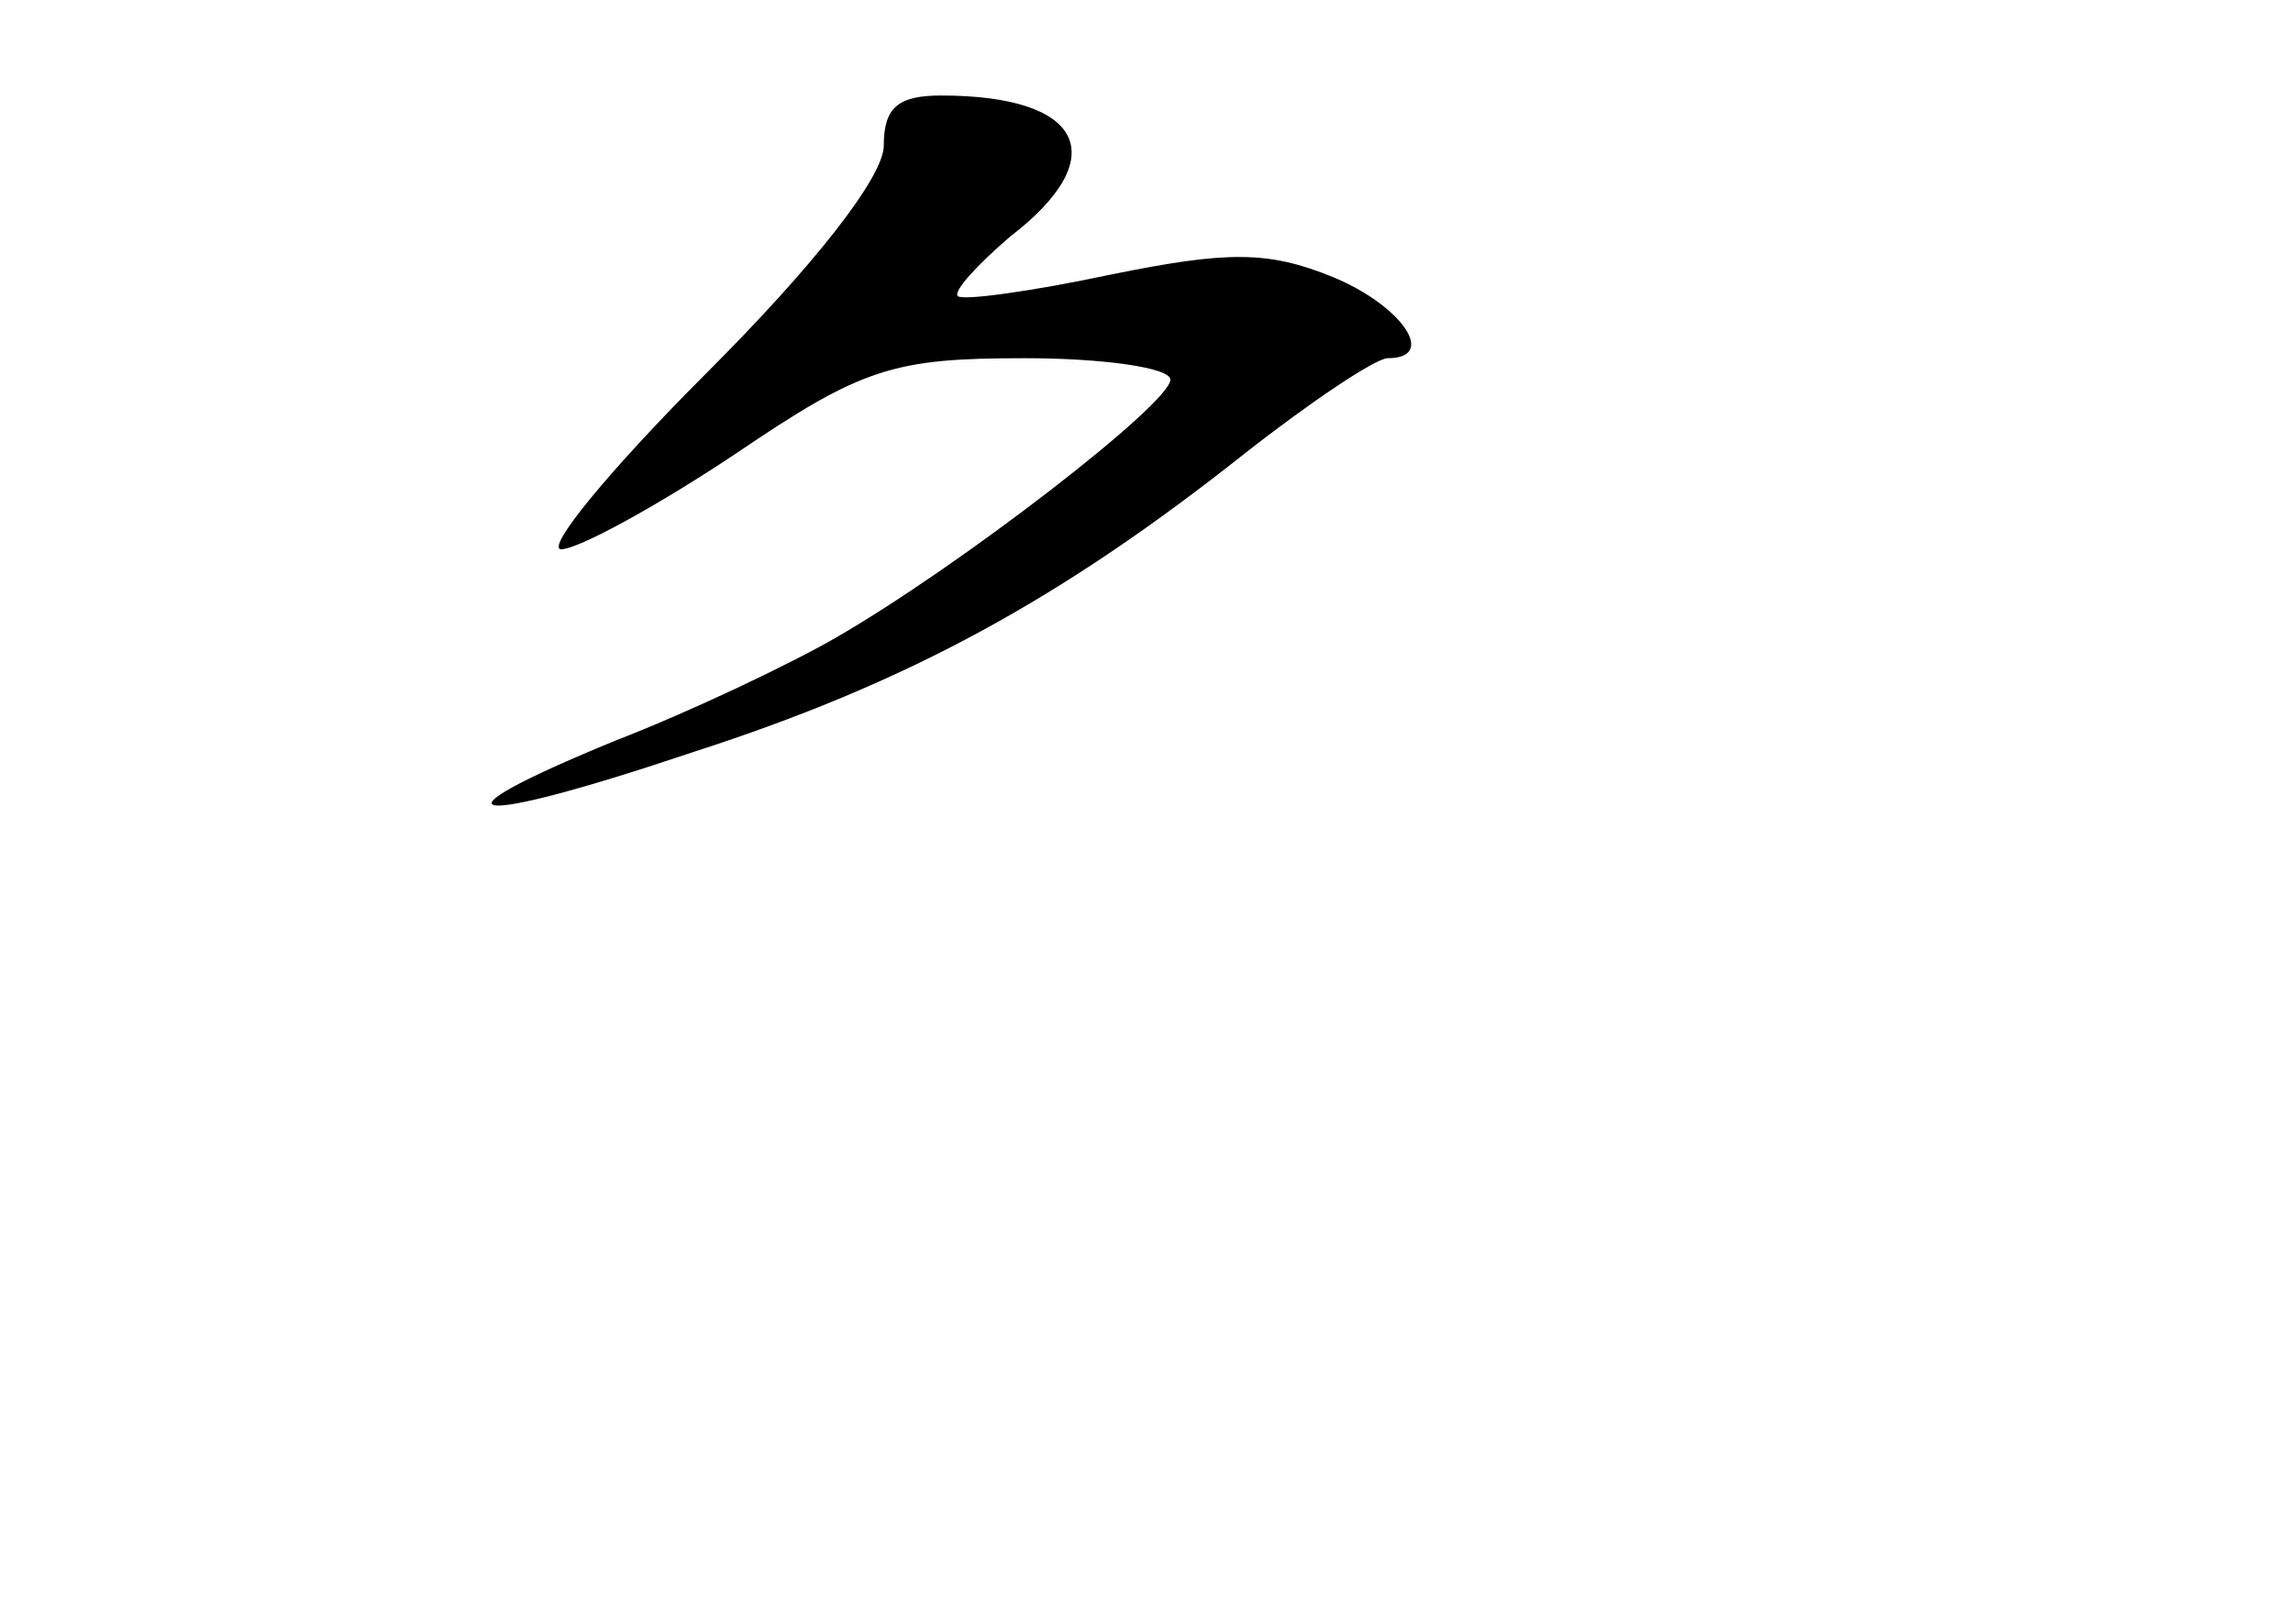 <?xml version="1.0" standalone="no"?>
<!DOCTYPE svg PUBLIC "-//W3C//DTD SVG 20010904//EN"
 "http://www.w3.org/TR/2001/REC-SVG-20010904/DTD/svg10.dtd">
<svg version="1.0" xmlns="http://www.w3.org/2000/svg"
 width="96pt" height="68pt" viewBox="0 0 96 68"
 preserveAspectRatio="xMidYMid meet">
<g transform="translate(0,68) scale(0.1,-0.1)"
fill="#000000" stroke="none">
<path d="M370 619 c0 -13 -29 -50 -74 -95 -41 -41 -68 -74 -61 -74 7 0 40 18
73 40 53 36 66 40 121 40 33 0 61 -4 61 -9 0 -10 -88 -78 -140 -108 -19 -11
-61 -31 -92 -43 -83 -34 -63 -37 32 -5 90 29 154 64 231 125 28 22 55 40 60
40 21 0 6 22 -23 34 -27 11 -44 11 -93 1 -33 -7 -62 -11 -64 -9 -2 2 8 13 22
25 43 33 31 59 -29 59 -18 0 -24 -5 -24 -21z"/>
</g>
</svg>
